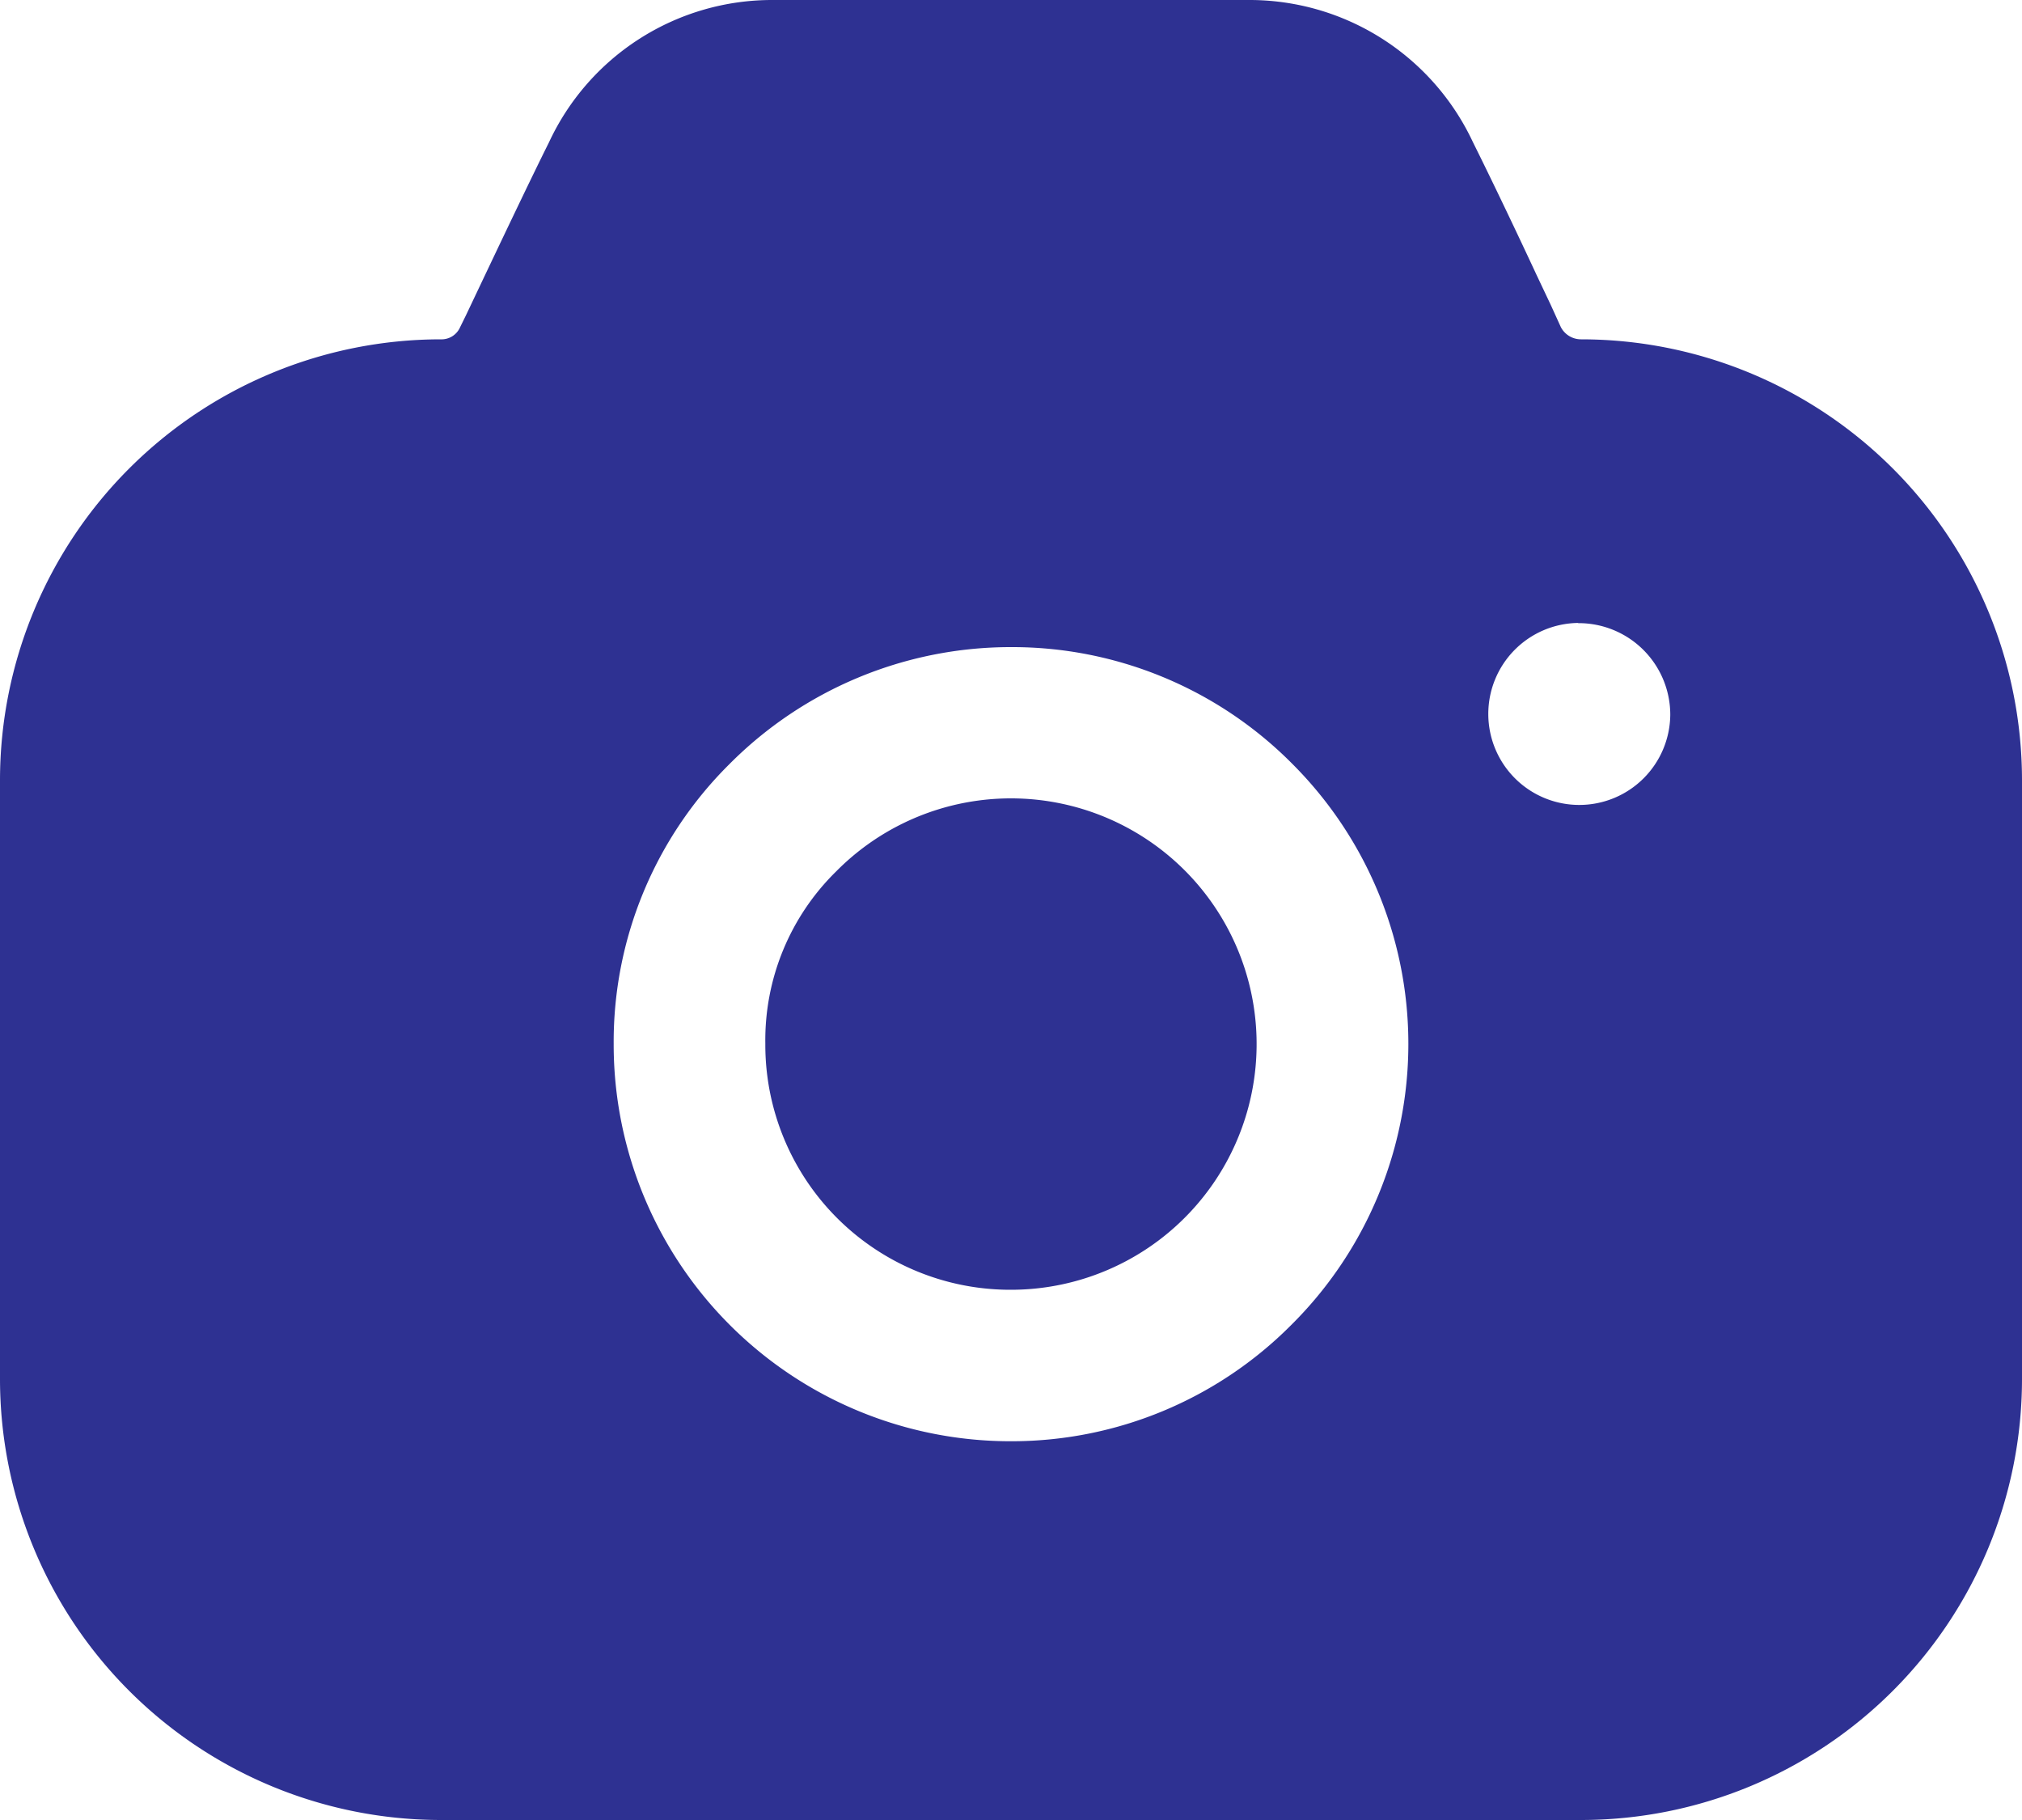 <svg xmlns="http://www.w3.org/2000/svg" width="20" height="18" viewBox="0 0 20 18">
  <path id="Camera" d="M15.64,18H4.36A4.362,4.362,0,0,1,0,13.645V7.711A4.362,4.362,0,0,1,4.36,3.356a.2.2,0,0,0,.191-.12l.059-.12.083-.175c.261-.55.557-1.173.737-1.533A2.433,2.433,0,0,1,7.64,0h4.71a2.44,2.44,0,0,1,2.22,1.408c.157.315.4.82.627,1.308l.142.3.1.22a.225.225,0,0,0,.2.12A4.362,4.362,0,0,1,20,7.711v5.934A4.362,4.362,0,0,1,15.64,18ZM10,6.4A3.922,3.922,0,0,0,7.21,7.562a3.867,3.867,0,0,0-1.14,2.767A3.924,3.924,0,0,0,10,14.254a3.9,3.9,0,0,0,2.77-1.148,3.915,3.915,0,0,0,.01-5.554A3.9,3.9,0,0,0,10,6.4Zm5.61-.239a.9.9,0,1,0,.911.909A.906.906,0,0,0,15.61,6.163ZM10,12.756a2.423,2.423,0,0,1-2.43-2.427v-.01a2.337,2.337,0,0,1,.7-1.7A2.43,2.43,0,1,1,10,12.756Z" transform="translate(0)" fill="#2e3192"/>
</svg>
